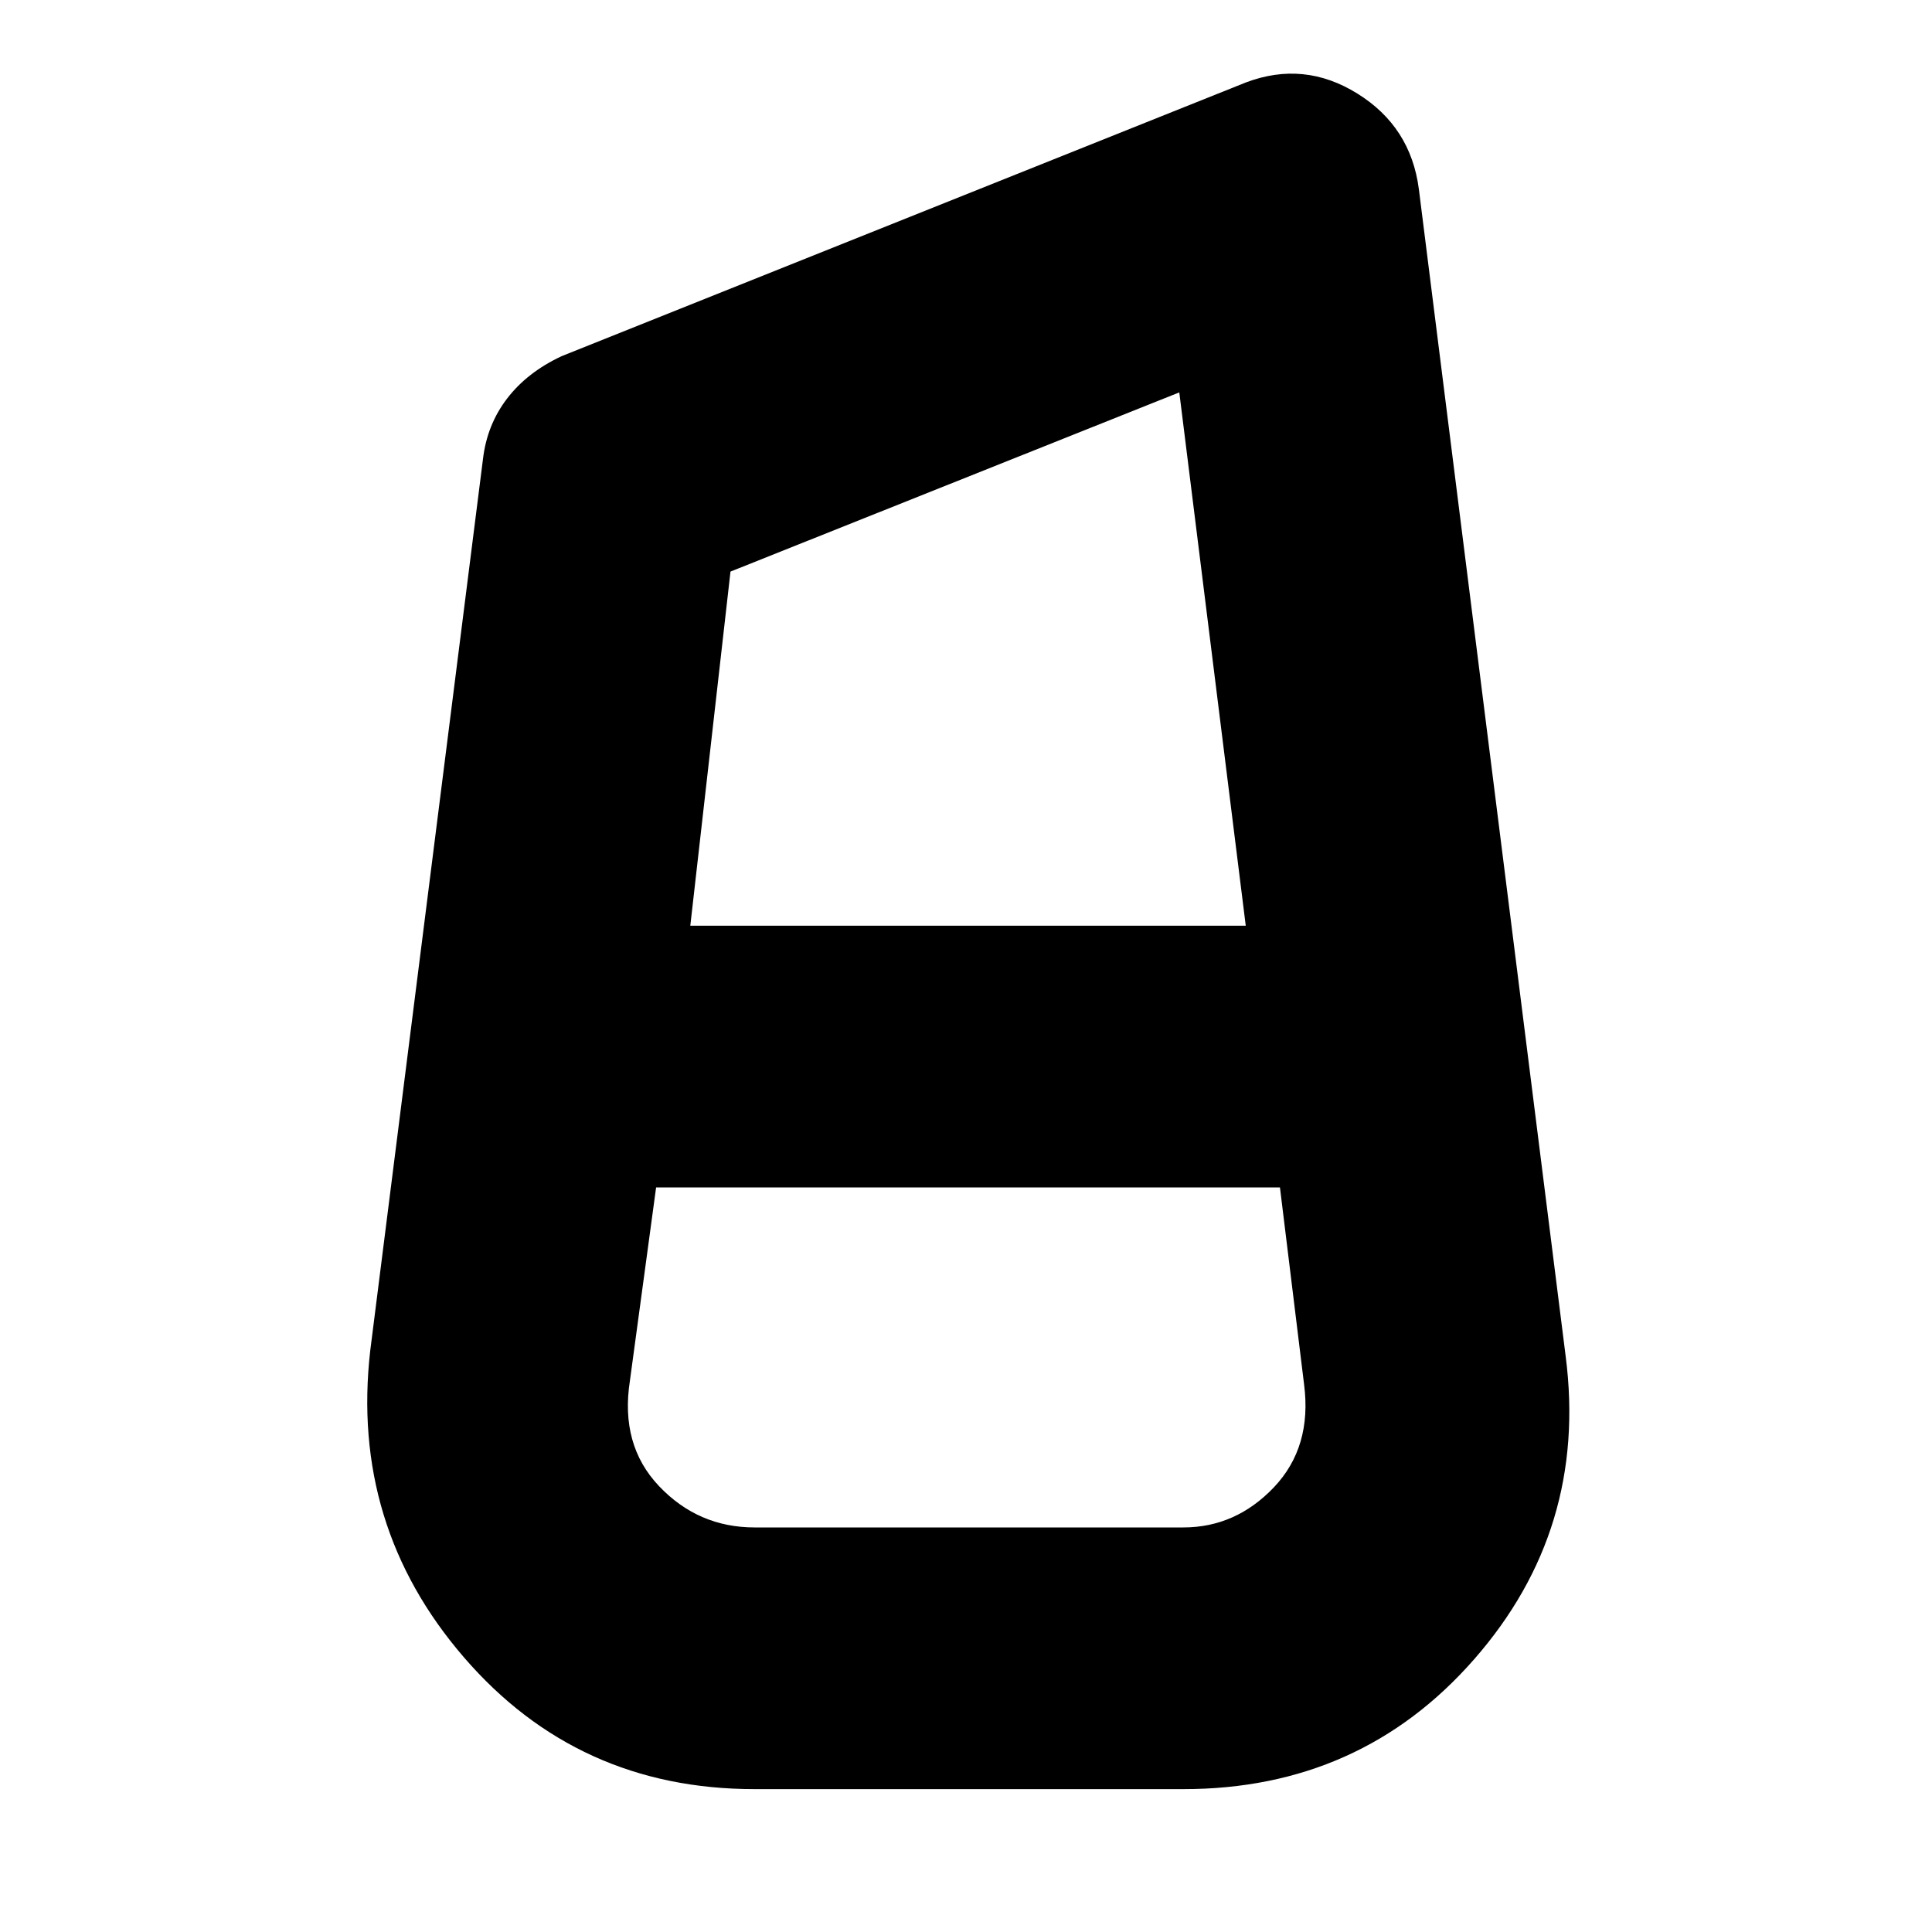 <svg xmlns="http://www.w3.org/2000/svg" height="20" width="20"><path d="M7.812 18.521q-1.833 0-3.01-1.365-1.177-1.364-.969-3.177L5 4.75q.042-.354.25-.625t.562-.437L12.896.854q.604-.229 1.156.115.552.343.636.989l1.52 12.084q.23 1.791-.948 3.135-1.177 1.344-3.01 1.344Zm-.666-8.938h5.75l-.688-5.521-4.646 1.855Zm.666 6.229h4.438q.542 0 .938-.416.395-.417.312-1.063l-.25-2.041H6.792l-.271 2q-.104.666.302 1.093.406.427.989.427Z"/></svg>